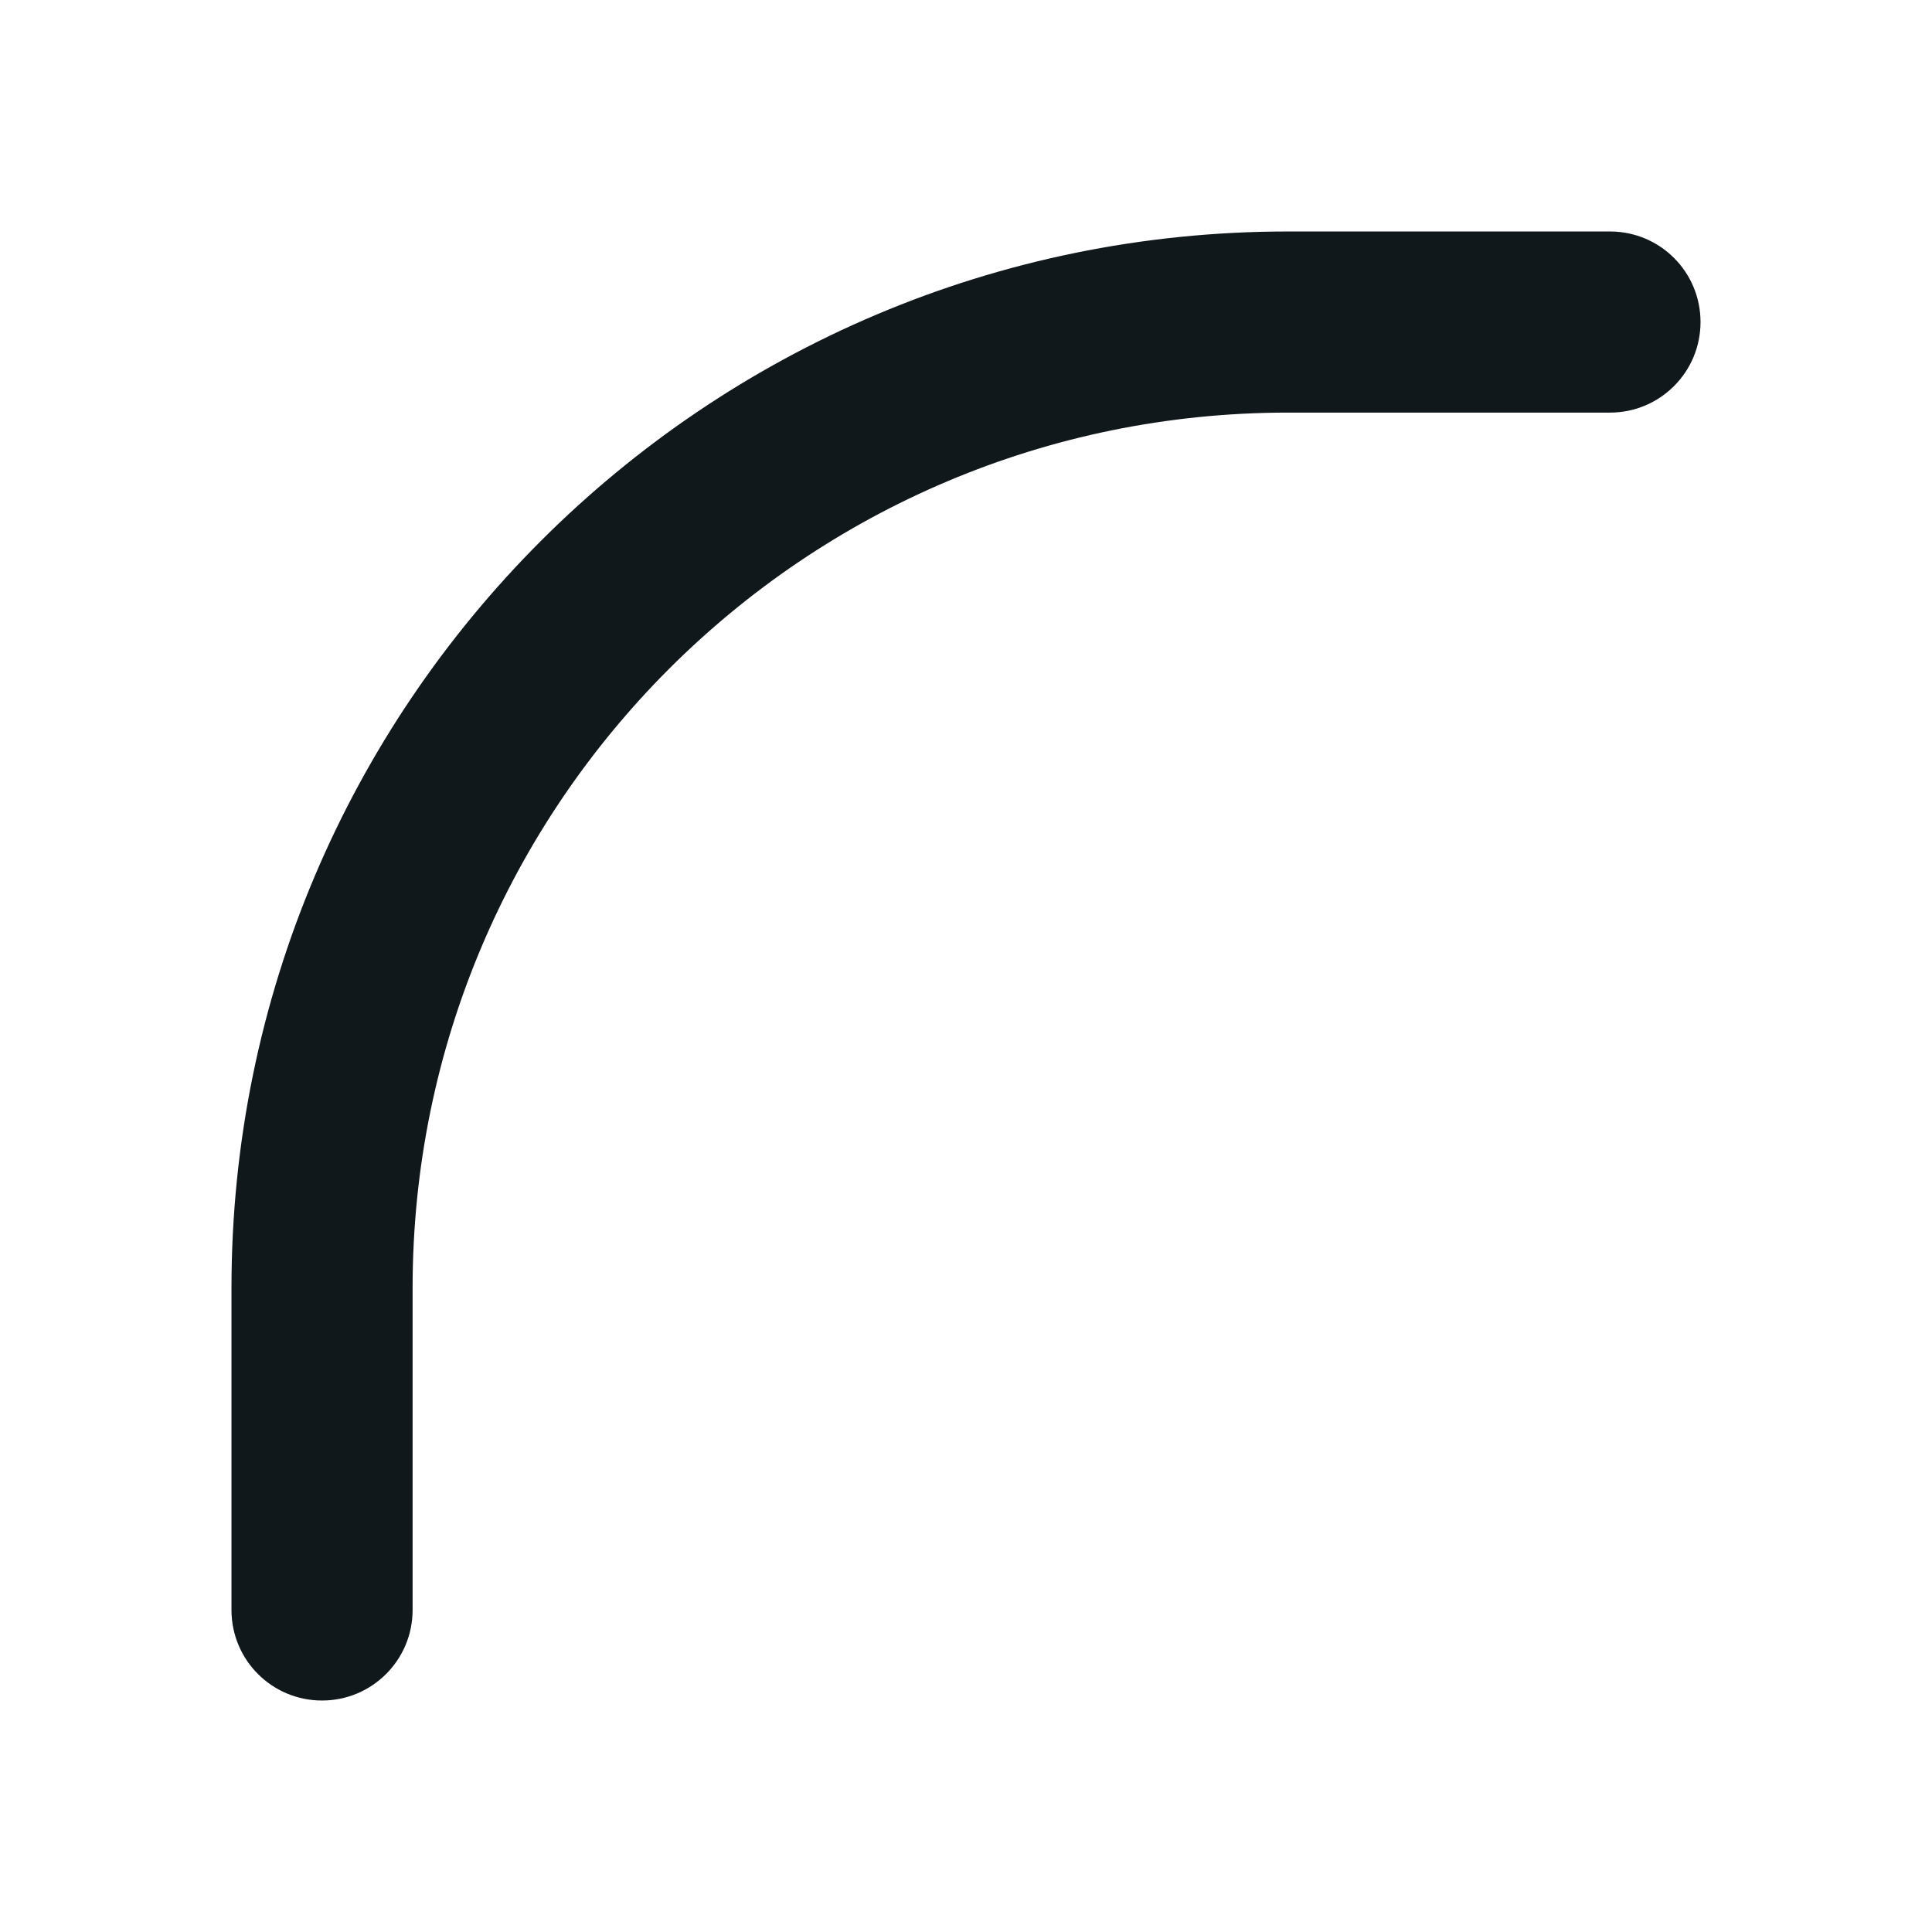 <svg
  width="16"
  height="16"
  viewBox="0 0 16 16"
  fill="none"
  xmlns="http://www.w3.org/2000/svg"
>
  <path
    fill-rule="evenodd"
    clip-rule="evenodd"
    d="M1.917 10.666C1.917 5.834 5.834 1.917 10.666 1.917H13.333C13.748 1.917 14.083 2.252 14.083 2.667C14.083 3.081 13.748 3.417 13.333 3.417H10.666C6.662 3.417 3.417 6.662 3.417 10.666V13.333C3.417 13.748 3.081 14.083 2.667 14.083C2.252 14.083 1.917 13.748 1.917 13.333V10.666Z"
    fill="#11181C"
  />
</svg>
